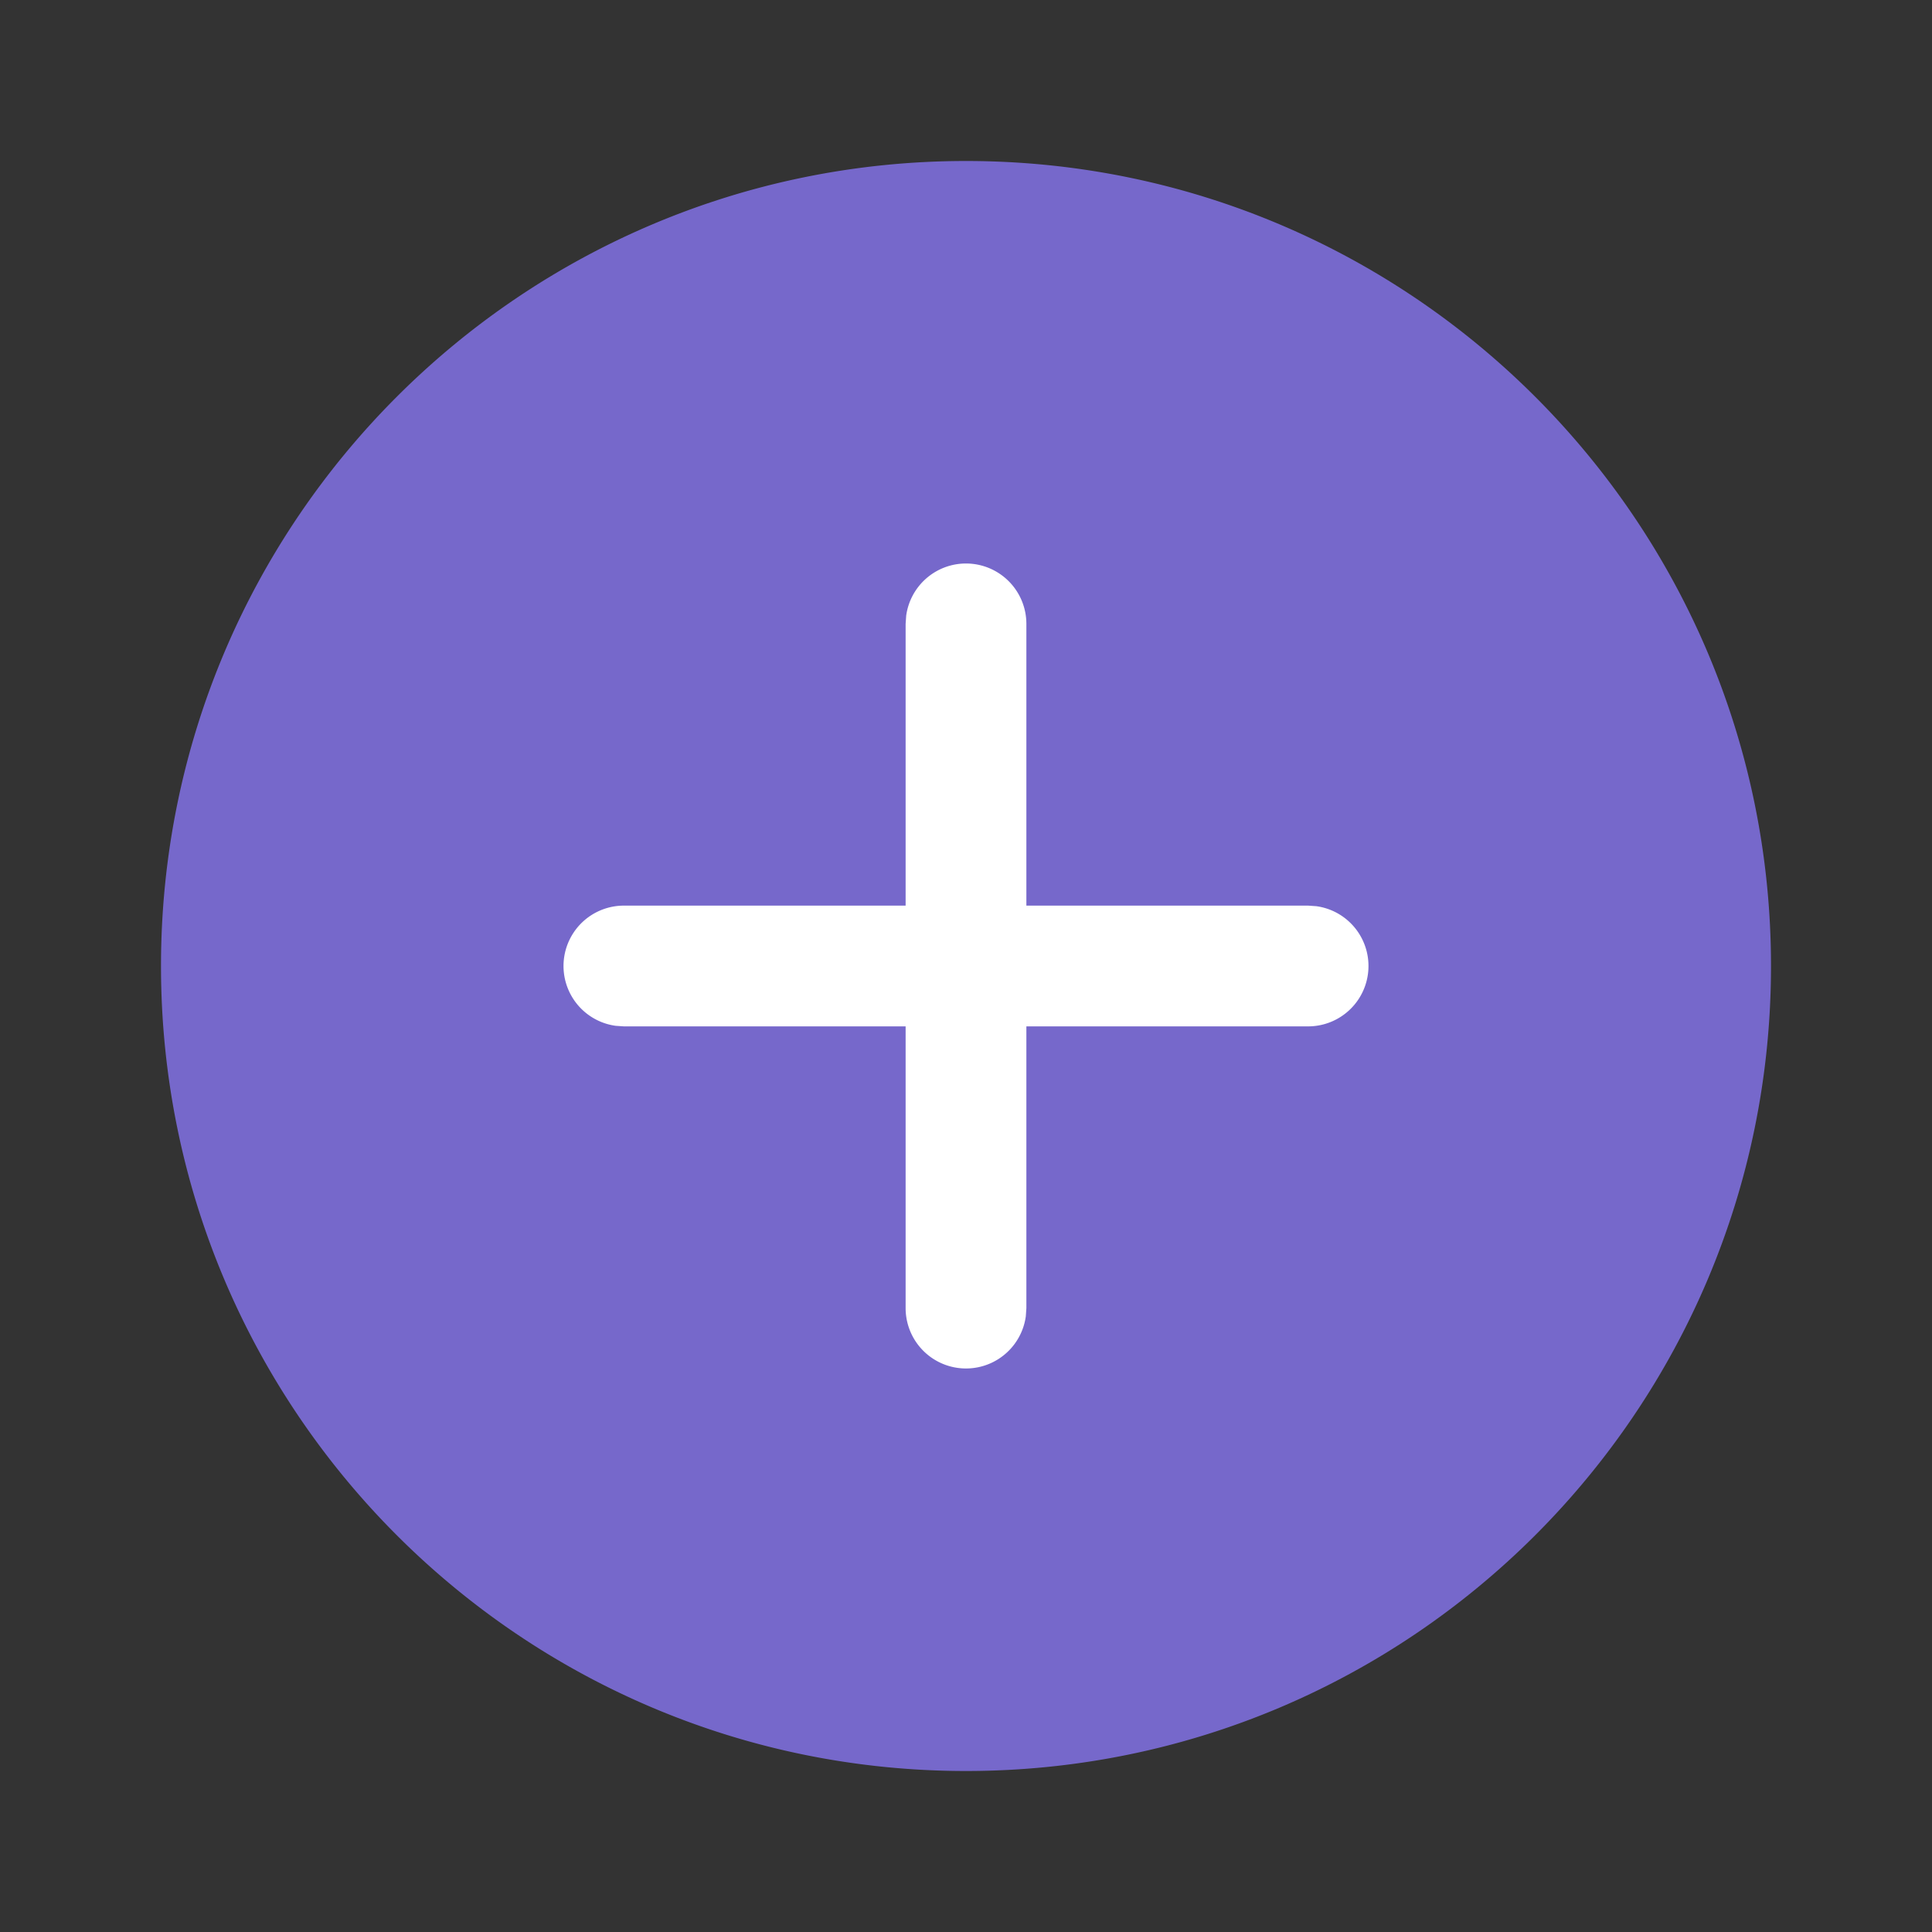 <svg width="24" height="24" fill="none" xmlns="http://www.w3.org/2000/svg"><rect width="100%" height="100%" fill="#333333" stroke="none"/><path d="M21.5 12c0 5.523-3.977 9.5-9.5 9.5S2.5 17.523 2.5 12 6.477 2.5 12 2.5s9.5 3.977 9.5 9.5z" fill="#fff"/><path d="M12 2c5.523 0 10 4.477 10 10s-4.477 10-10 10S2 17.523 2 12 6.477 2 12 2zm0 5a.75.75 0 00-.743.648l-.007.102v3.5h-3.5a.75.75 0 00-.102 1.493l.102.007h3.5v3.5a.75.75 0 001.493.102l.007-.102v-3.5h3.5a.75.75 0 00.102-1.493l-.102-.007h-3.5v-3.5A.75.75 0 0012 7z" fill="#7668CB"/></svg>
